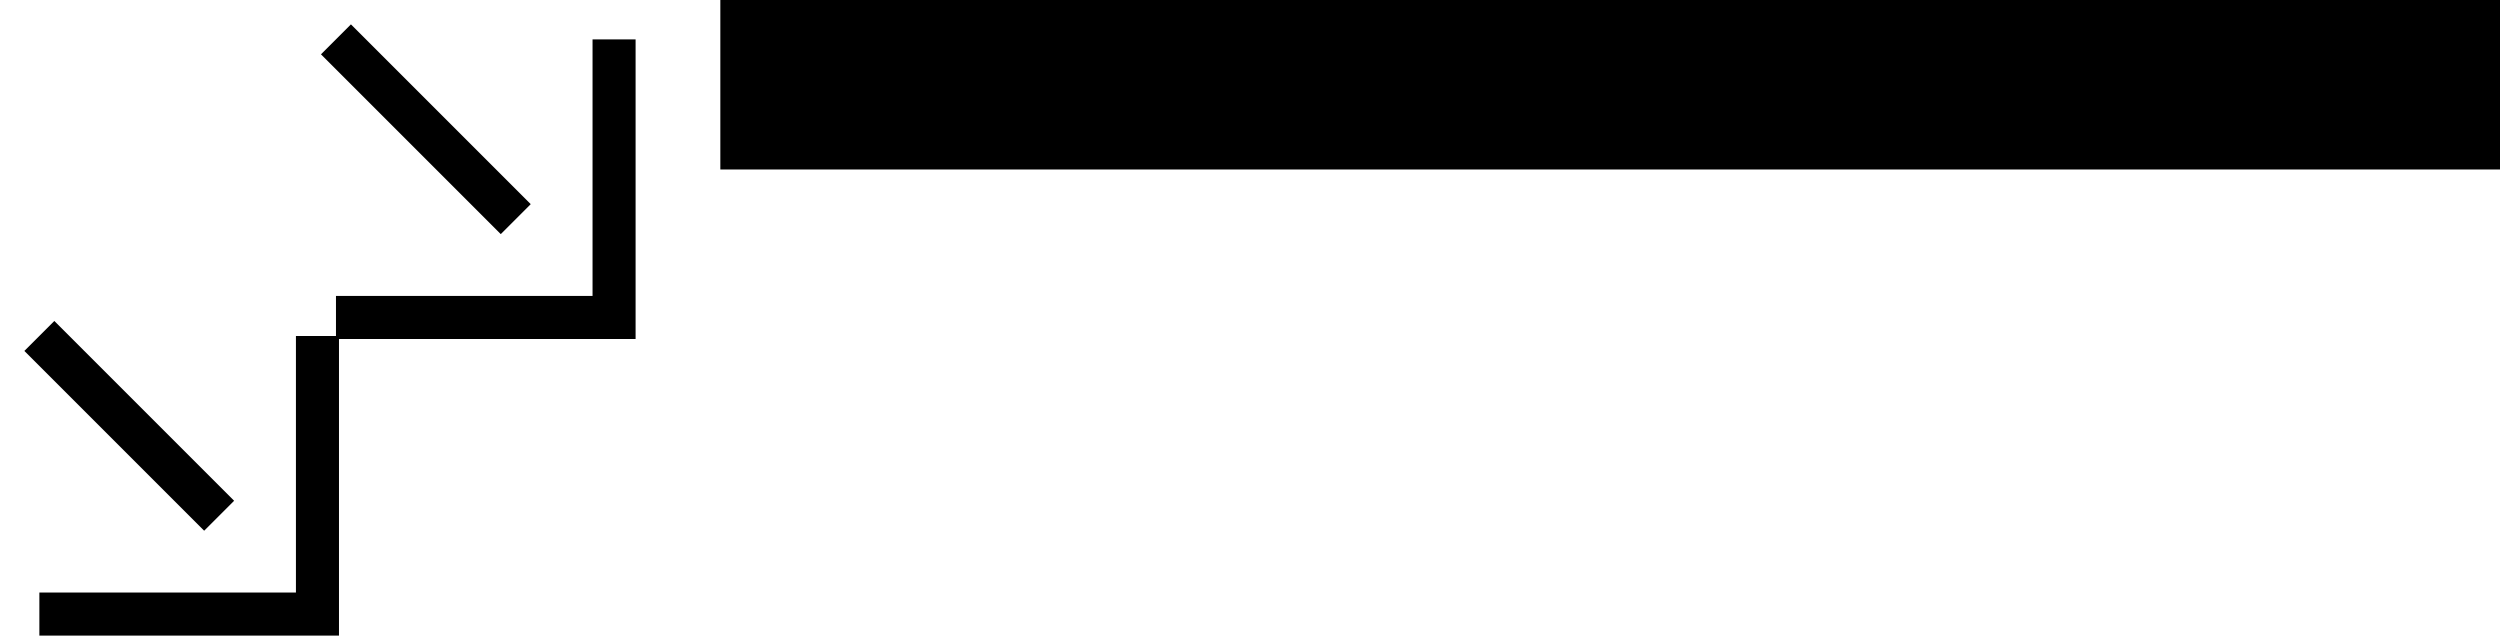 <?xml version="1.0" encoding="UTF-8" standalone="no"?>
<svg
   xmlns:dc="http://purl.org/dc/elements/1.1/"
   xmlns:cc="http://creativecommons.org/ns#"
   xmlns:rdf="http://www.w3.org/1999/02/22-rdf-syntax-ns#"
   xmlns:svg="http://www.w3.org/2000/svg"
   xmlns="http://www.w3.org/2000/svg"
   xmlns:sodipodi="http://sodipodi.sourceforge.net/DTD/sodipodi-0.dtd"
   xmlns:inkscape="http://www.inkscape.org/namespaces/inkscape"
   version="1.0"
   width="59"
   height="15"
   id="svg2"
   inkscape:version="0.47 r22583"
   sodipodi:docname="05-01-004-01-02-04.svg">
  <defs
     id="defs14">
    <inkscape:perspective
       sodipodi:type="inkscape:persp3d"
       inkscape:vp_x="0 : 5.5 : 1"
       inkscape:vp_y="0 : 1000 : 0"
       inkscape:vp_z="10 : 5.5 : 1"
       inkscape:persp3d-origin="5 : 3.6666667 : 1"
       id="perspective16" />
  </defs>
  <sodipodi:namedview
     pagecolor="#ffffff"
     bordercolor="#666666"
     borderopacity="1"
     objecttolerance="10"
     gridtolerance="10"
     guidetolerance="10"
     inkscape:pageopacity="0"
     inkscape:pageshadow="2"
     inkscape:window-width="917"
     inkscape:window-height="792"
     id="namedview12"
     showgrid="true"
     inkscape:zoom="13.830508"
     inkscape:cx="29.5"
     inkscape:cy="7.5"
     inkscape:window-x="313"
     inkscape:window-y="0"
     inkscape:window-maximized="0"
     inkscape:current-layer="svg2"
     showborder="true"
     inkscape:showpageshadow="true">
    <inkscape:grid
       type="xygrid"
       id="grid2822"
       empspacing="5"
       visible="true"
       enabled="true"
       snapvisiblegridlinesonly="true" />
  </sodipodi:namedview>
  <path
     style="fill:#000000;fill-opacity:1;stroke:none"
     d="M 59,4 17,4 17,0 59,0 59,4 z"
     id="rect2813" />
  <path
     style="fill:#000000;fill-opacity:1;stroke:none"
     d="m 15,8 0,-7.071 -1.016,0 0,6.055 -6.055,0 L 7.929,8 15,8 z"
     id="path2813" />
  <path
     style="fill:#000000;fill-opacity:1;stroke:none"
     d="M 12.525,4.818 11.818,5.525 7.575,1.282 8.282,0.575 l 4.243,4.243 z"
     id="rect2815" />
  <path
     id="path2836"
     d="m 8,15 0,-7.071 -1.016,0 0,6.055 -6.055,0 0,1.016 L 8,15 z"
     style="fill:#000000;fill-opacity:1;stroke:none" />
  <path
     id="path2838"
     d="M 5.525,11.818 4.818,12.525 0.575,8.282 1.282,7.575 5.525,11.818 z"
     style="fill:#000000;fill-opacity:1;stroke:none" />
</svg>

